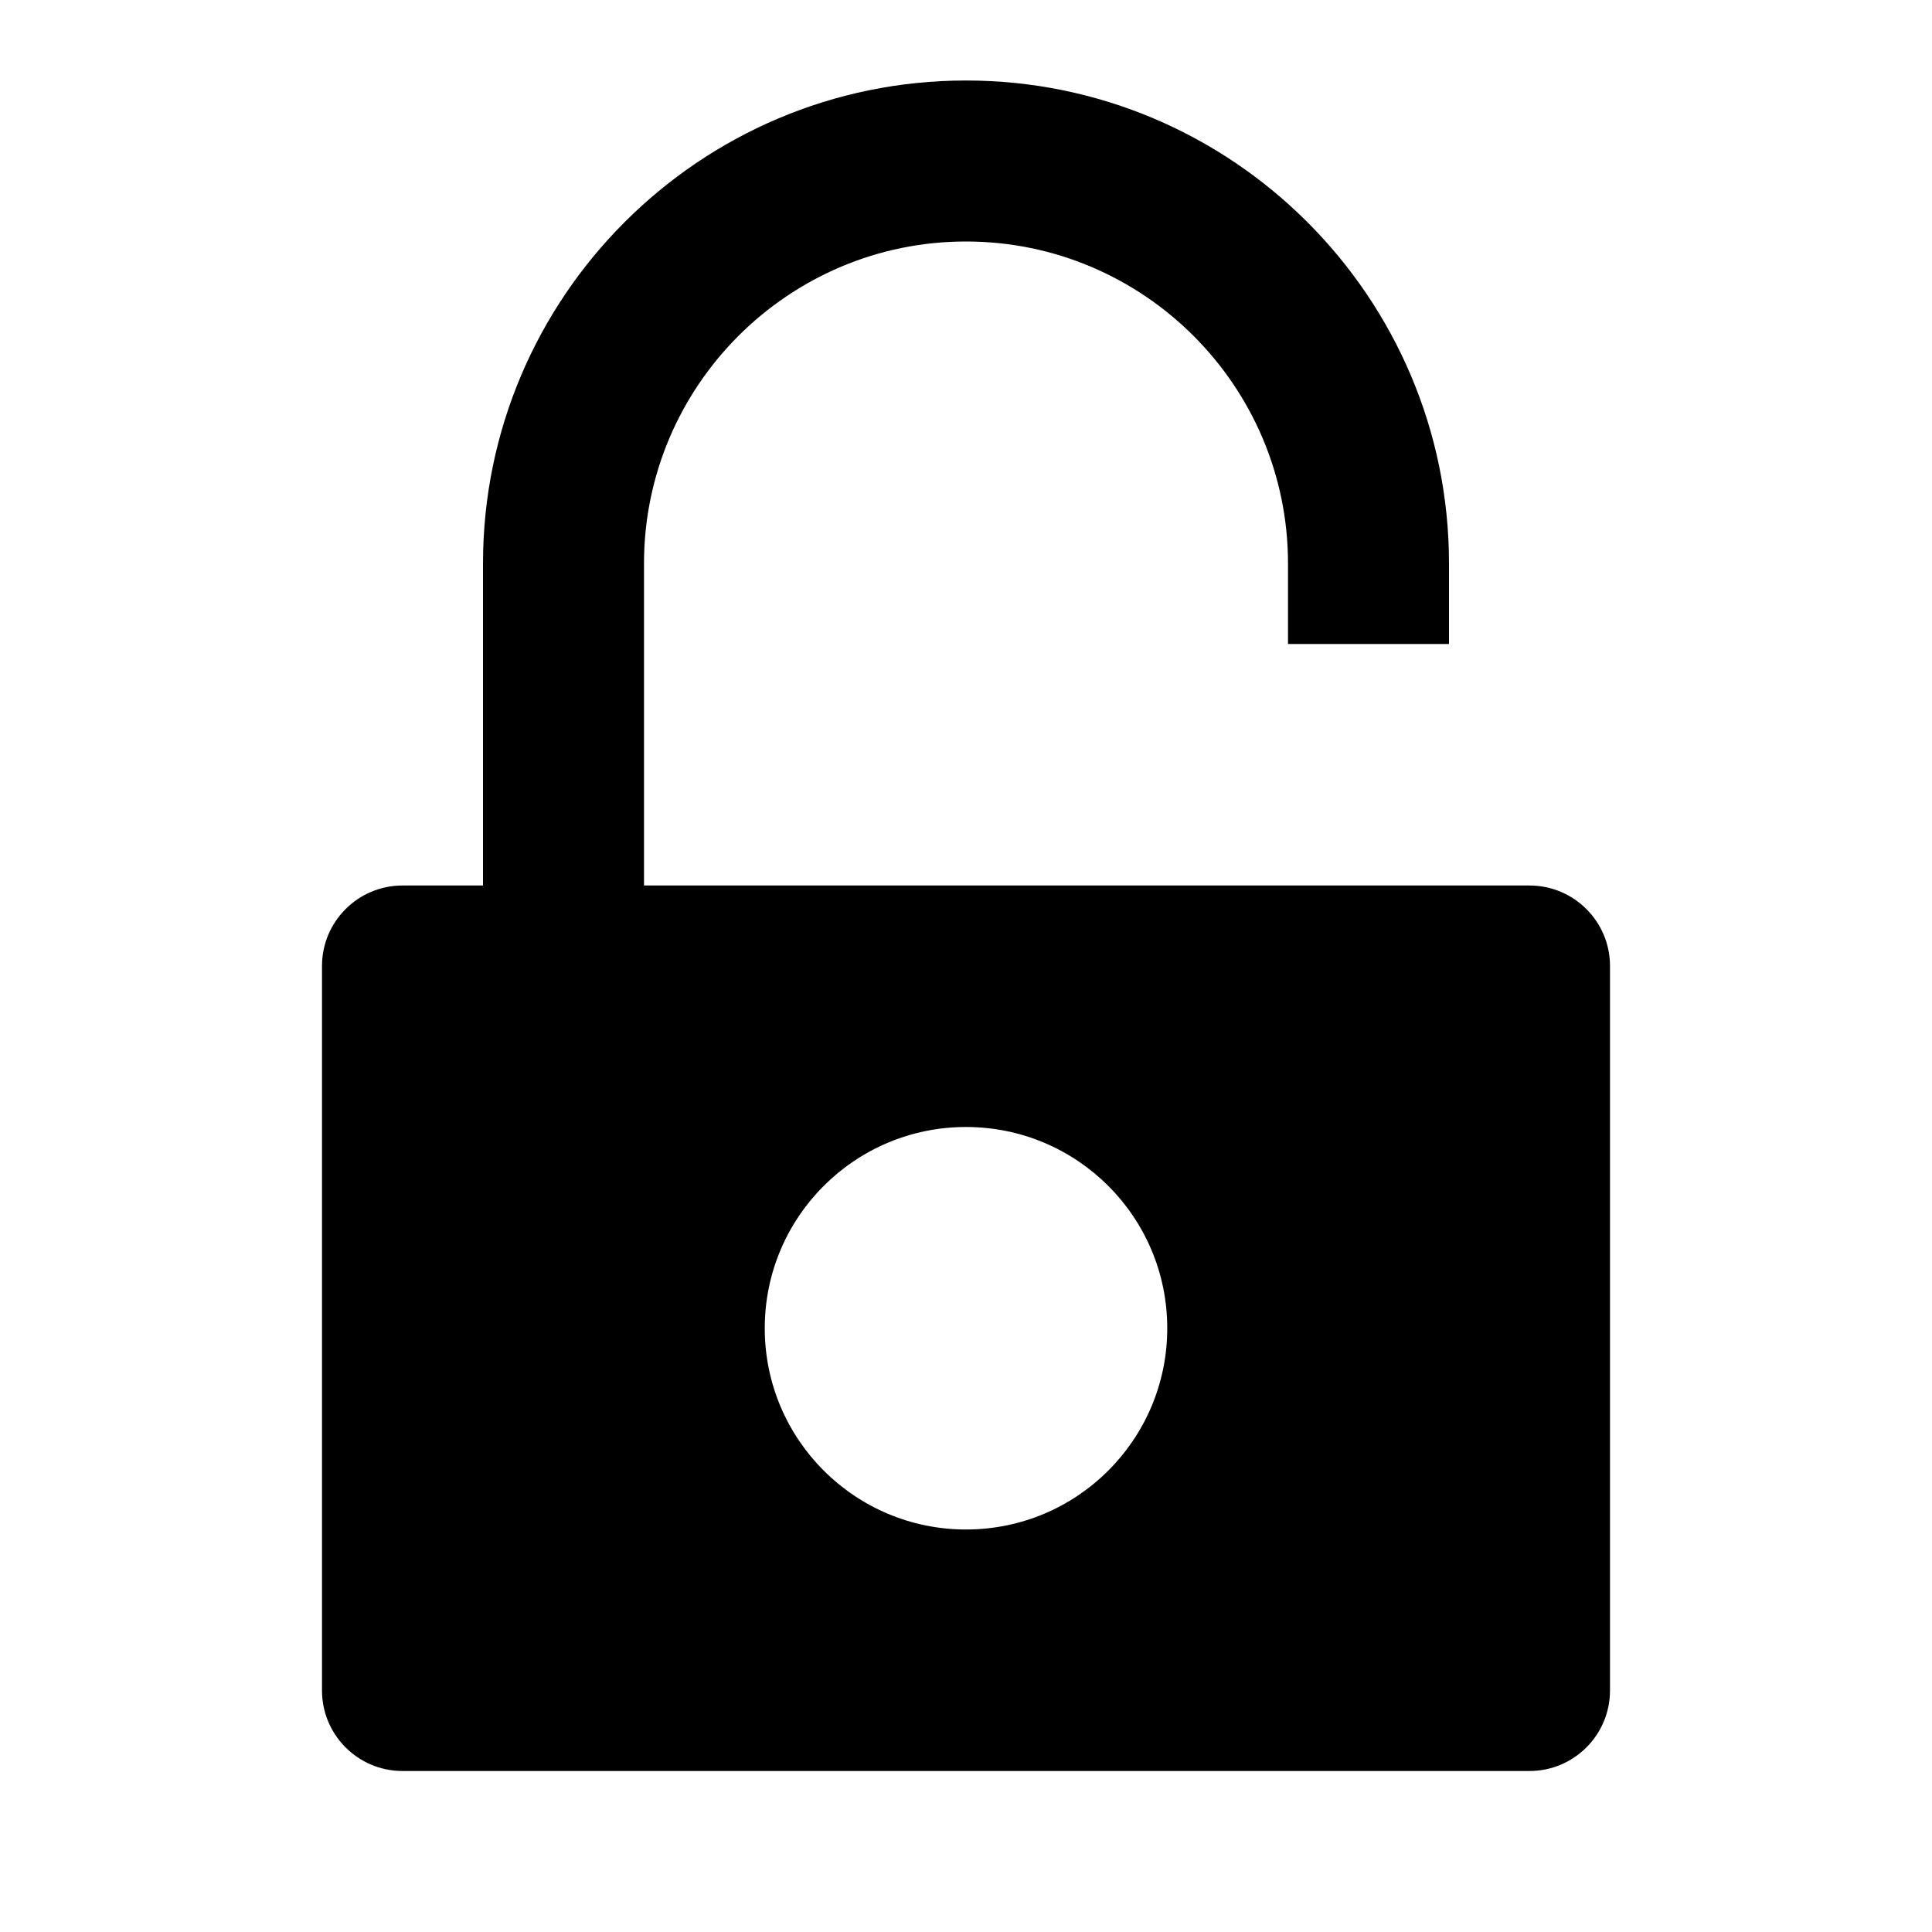 <?xml version="1.0" encoding="utf-8"?>
<!-- Generator: Adobe Illustrator 16.0.0, SVG Export Plug-In . SVG Version: 6.00 Build 0)  -->
<!DOCTYPE svg PUBLIC "-//W3C//DTD SVG 1.1//EN" "http://www.w3.org/Graphics/SVG/1.1/DTD/svg11.dtd">
<svg version="1.1" id="Layer_1" xmlns="http://www.w3.org/2000/svg" xmlns:xlink="http://www.w3.org/1999/xlink" x="0px" y="0px"
	 width="48px" height="48px" viewBox="0 0 48 48" enable-background="new 0 0 48 48" xml:space="preserve">
<path d="M38,22H16v-8c0-4.411,3.589-8,8-8s8,3.589,8,8v2h4v-2c0-6.617-5.383-12-12-12c-6.617,0-12,5.383-12,12v8h-2
	c-1.104,0-2,0.896-2,2v18c0,1.104,0.896,2,2,2h28c1.104,0,2-0.896,2-2V24C40,22.896,39.104,22,38,22z M24,38c-2.761,0-5-2.238-5-5
	s2.239-5,5-5c2.762,0,5,2.238,5,5S26.762,38,24,38z"/>
</svg>
